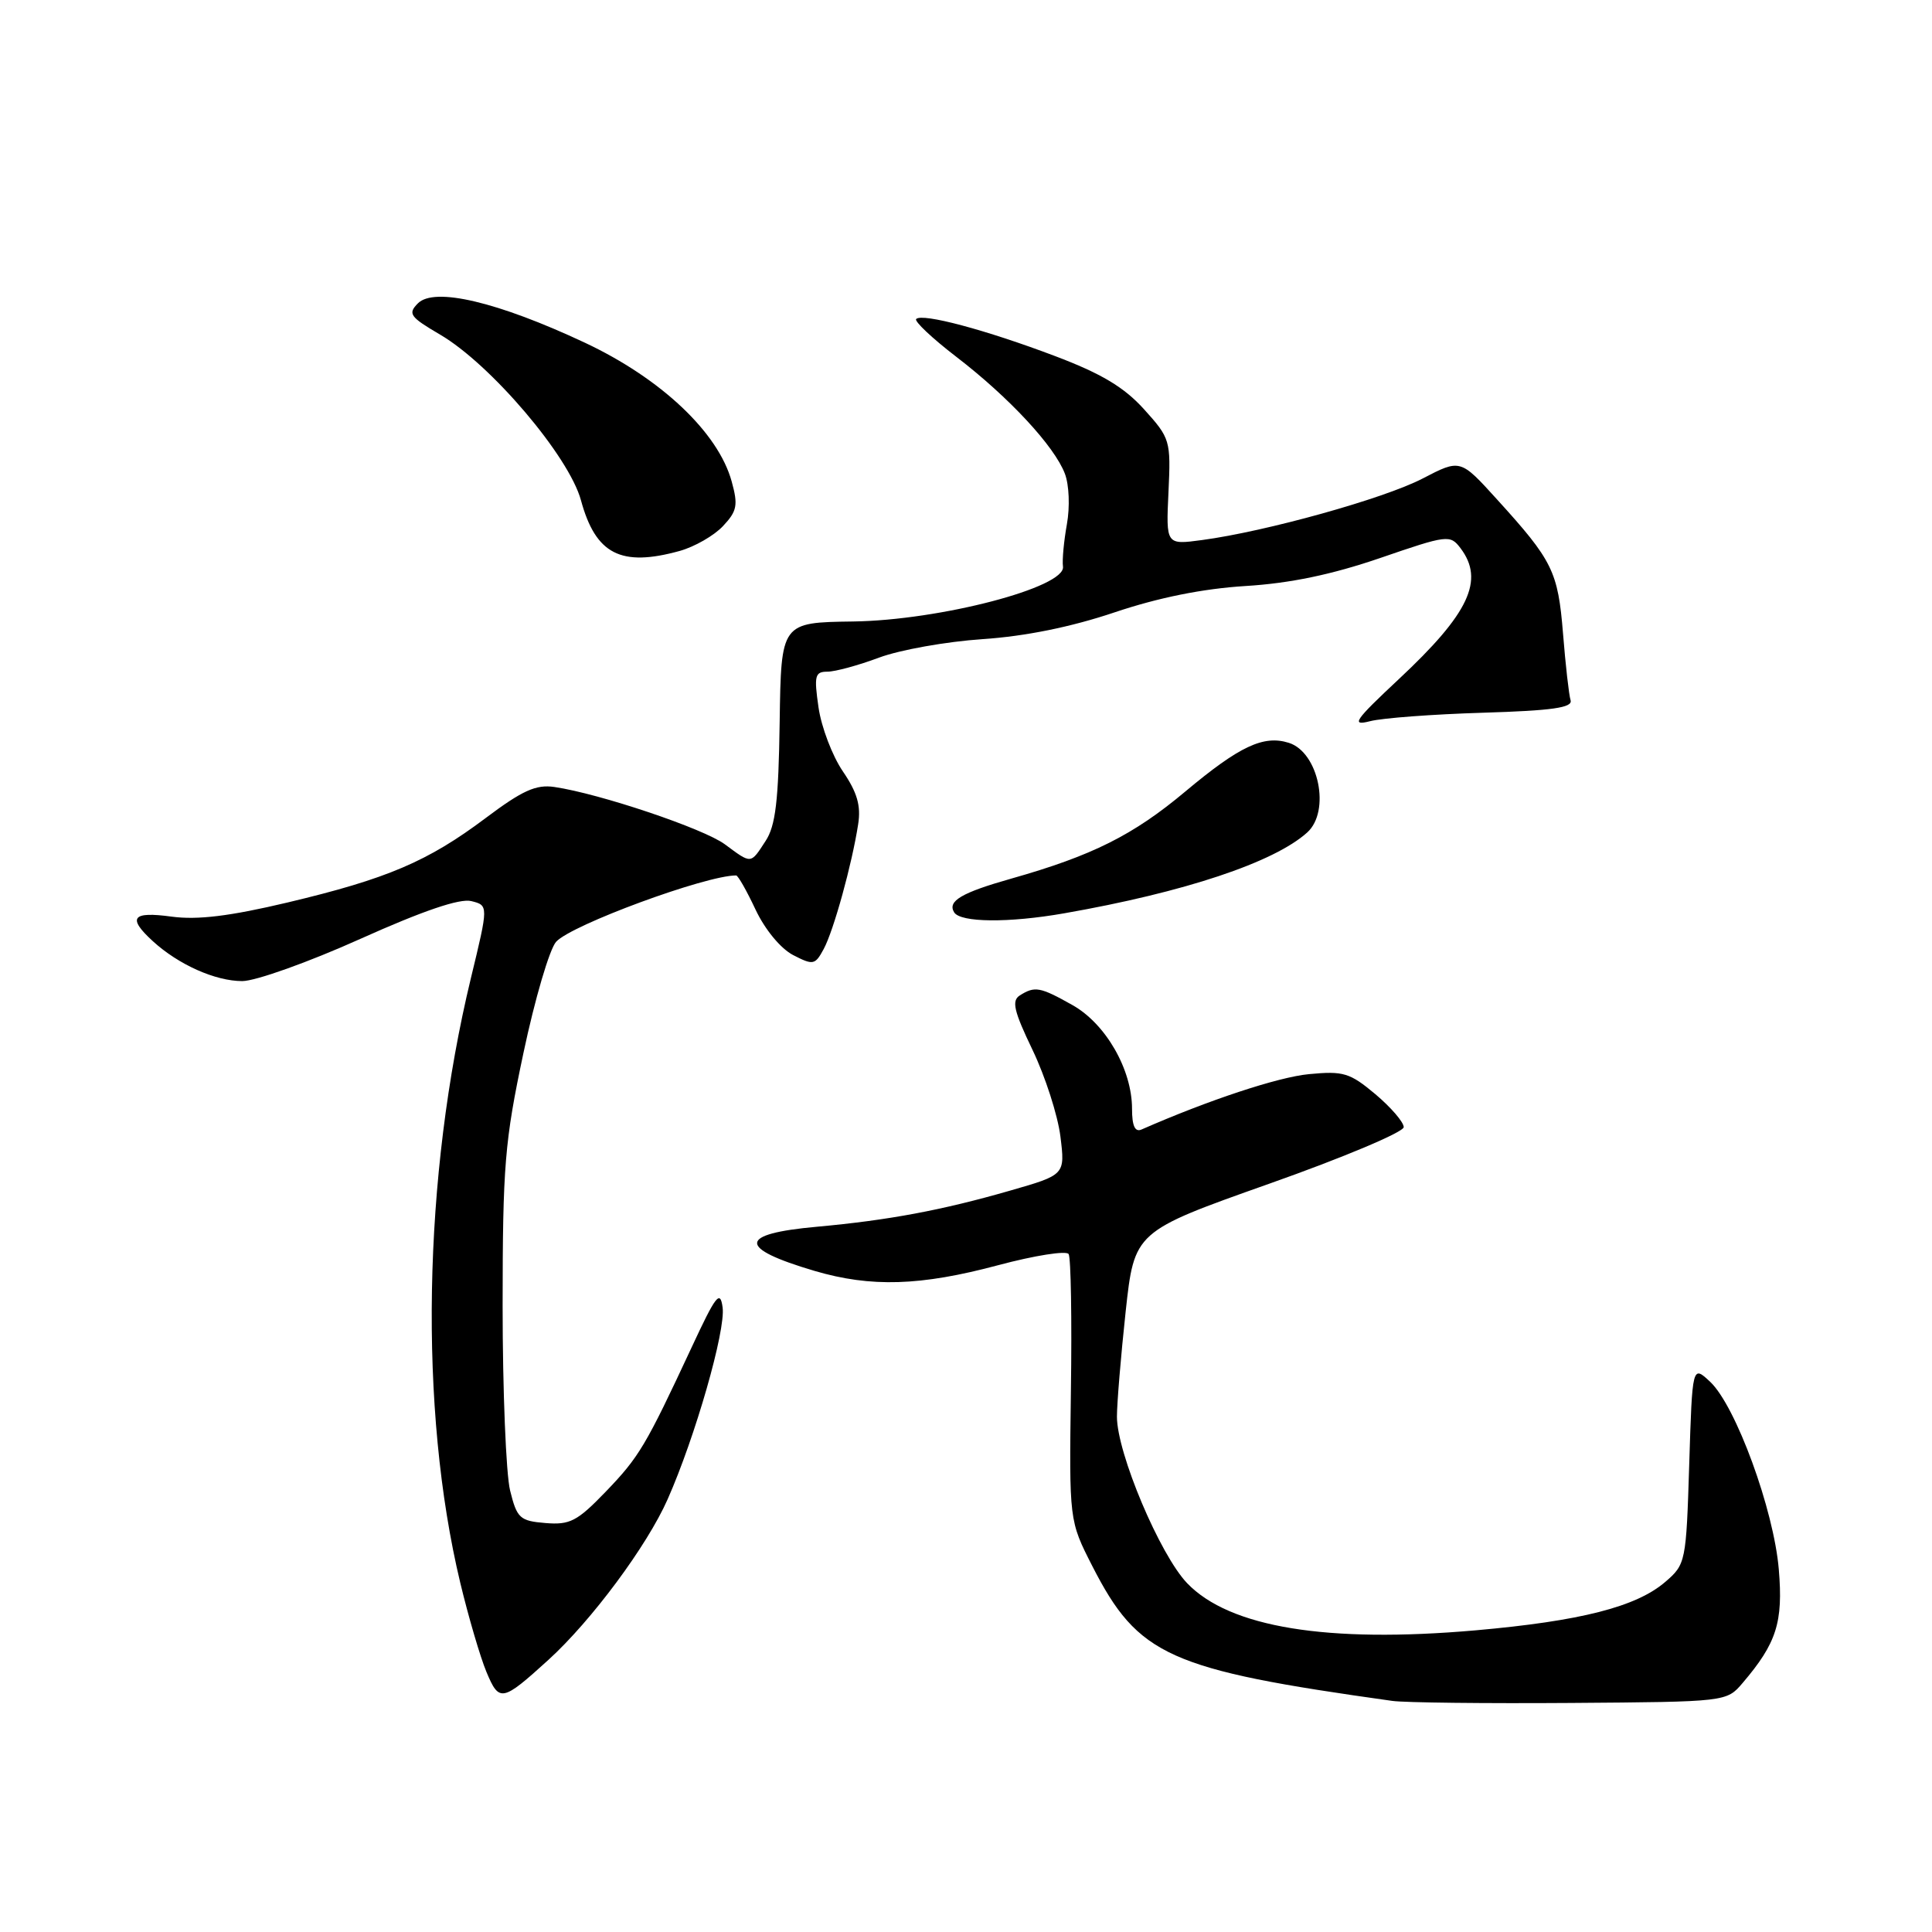 <?xml version="1.0" encoding="UTF-8" standalone="no"?>
<!DOCTYPE svg PUBLIC "-//W3C//DTD SVG 1.1//EN" "http://www.w3.org/Graphics/SVG/1.1/DTD/svg11.dtd" >
<svg xmlns="http://www.w3.org/2000/svg" xmlns:xlink="http://www.w3.org/1999/xlink" version="1.1" viewBox="0 0 256 256">
 <g >
 <path fill="currentColor"
d=" M 230.91 223.00 C 235.41 217.72 236.29 214.97 235.70 207.95 C 235.04 200.06 230.00 186.29 226.61 183.10 C 224.24 180.88 224.24 180.88 223.83 194.06 C 223.43 206.97 223.36 207.29 220.67 209.60 C 216.82 212.92 209.43 214.80 195.50 216.03 C 175.84 217.75 162.93 215.64 157.31 209.79 C 153.70 206.03 148.00 192.53 148.00 187.72 C 148.00 185.95 148.52 179.70 149.15 173.84 C 150.31 163.18 150.31 163.18 168.15 156.86 C 177.97 153.39 186.00 150.01 186.00 149.35 C 186.00 148.69 184.31 146.73 182.25 144.99 C 178.86 142.15 178.01 141.89 173.44 142.33 C 169.35 142.72 160.13 145.77 151.25 149.67 C 150.39 150.04 150.00 149.18 150.00 146.92 C 150.00 141.72 146.52 135.66 142.11 133.18 C 137.81 130.76 137.12 130.64 135.13 131.90 C 134.02 132.60 134.34 133.97 136.82 139.13 C 138.50 142.63 140.16 147.79 140.51 150.58 C 141.14 155.67 141.14 155.67 133.82 157.77 C 124.83 160.36 117.72 161.69 108.25 162.55 C 97.78 163.49 97.68 165.37 107.93 168.40 C 115.41 170.60 121.97 170.40 132.28 167.64 C 137.11 166.35 141.31 165.69 141.60 166.17 C 141.90 166.65 142.04 174.79 141.90 184.27 C 141.67 201.50 141.67 201.50 144.73 207.50 C 150.83 219.43 154.85 221.23 184.50 225.38 C 186.15 225.61 196.79 225.73 208.14 225.65 C 228.78 225.50 228.78 225.50 230.91 223.00 Z  M 72.68 219.93 C 78.38 214.74 85.74 204.83 88.47 198.65 C 92.13 190.38 96.17 176.28 95.75 173.24 C 95.43 170.88 94.86 171.62 91.66 178.50 C 85.55 191.61 84.69 193.06 80.23 197.69 C 76.48 201.58 75.51 202.08 72.27 201.81 C 68.88 201.53 68.50 201.18 67.59 197.50 C 67.05 195.30 66.60 184.28 66.60 173.00 C 66.61 154.46 66.87 151.26 69.36 139.52 C 70.87 132.38 72.82 125.75 73.69 124.79 C 75.71 122.55 93.50 116.00 97.54 116.00 C 97.79 116.00 98.95 118.04 100.12 120.54 C 101.37 123.18 103.44 125.69 105.09 126.55 C 107.75 127.92 108.00 127.87 109.14 125.76 C 110.46 123.32 112.89 114.53 113.71 109.22 C 114.10 106.77 113.58 104.99 111.69 102.22 C 110.29 100.17 108.84 96.36 108.46 93.75 C 107.85 89.54 107.98 89.00 109.64 89.00 C 110.66 89.00 113.75 88.16 116.50 87.13 C 119.25 86.11 125.41 85.01 130.19 84.69 C 135.86 84.31 141.93 83.08 147.69 81.14 C 153.52 79.18 159.39 78.00 165.04 77.65 C 170.94 77.29 176.45 76.14 182.85 73.95 C 191.80 70.87 192.15 70.83 193.52 72.63 C 196.74 76.88 194.67 81.28 185.36 89.98 C 179.45 95.51 178.97 96.22 181.55 95.56 C 183.17 95.14 189.90 94.64 196.50 94.44 C 205.69 94.16 208.41 93.77 208.11 92.79 C 207.89 92.08 207.44 88.10 207.11 83.96 C 206.44 75.71 205.75 74.30 198.35 66.16 C 193.50 60.81 193.50 60.81 188.50 63.41 C 183.36 66.08 167.73 70.43 159.27 71.56 C 154.50 72.20 154.50 72.20 154.83 65.19 C 155.15 58.37 155.06 58.07 151.60 54.24 C 148.95 51.30 145.93 49.50 139.77 47.17 C 130.63 43.71 122.21 41.46 121.40 42.27 C 121.11 42.55 123.51 44.82 126.73 47.29 C 133.74 52.68 139.71 59.12 141.10 62.76 C 141.67 64.25 141.78 67.18 141.37 69.46 C 140.97 71.68 140.73 74.21 140.85 75.08 C 141.23 77.83 124.55 82.19 113.05 82.35 C 103.50 82.48 103.50 82.48 103.31 95.68 C 103.16 106.12 102.77 109.43 101.44 111.44 C 99.43 114.53 99.61 114.51 96.04 111.87 C 93.22 109.79 79.46 105.16 73.46 104.28 C 71.03 103.92 69.22 104.74 64.36 108.39 C 56.69 114.15 51.30 116.45 38.08 119.59 C 30.45 121.40 26.17 121.92 22.75 121.46 C 17.49 120.74 16.84 121.59 20.25 124.71 C 23.65 127.82 28.53 130.00 32.10 130.00 C 33.86 130.00 40.89 127.49 47.74 124.41 C 56.07 120.67 60.93 119.02 62.45 119.40 C 64.73 119.97 64.73 119.97 62.40 129.59 C 56.02 156.00 55.48 186.72 60.99 209.74 C 62.08 214.27 63.64 219.59 64.46 221.55 C 66.15 225.59 66.54 225.51 72.68 219.93 Z  M 141.00 121.02 C 156.95 118.23 168.83 114.27 173.22 110.30 C 176.33 107.48 174.73 99.68 170.78 98.43 C 167.43 97.37 164.25 98.86 157.06 104.88 C 150.15 110.67 144.73 113.38 134.00 116.42 C 127.40 118.29 125.51 119.40 126.43 120.89 C 127.27 122.25 133.65 122.31 141.00 121.02 Z  M 90.07 73.00 C 92.04 72.45 94.62 70.97 95.80 69.71 C 97.67 67.72 97.82 66.94 96.95 63.79 C 95.16 57.30 87.59 50.15 77.50 45.41 C 65.96 40.00 57.56 38.01 55.38 40.19 C 54.01 41.57 54.31 41.99 58.32 44.34 C 65.04 48.28 75.39 60.45 76.98 66.29 C 78.93 73.45 82.27 75.16 90.07 73.00 Z "/>
</g>
</svg>